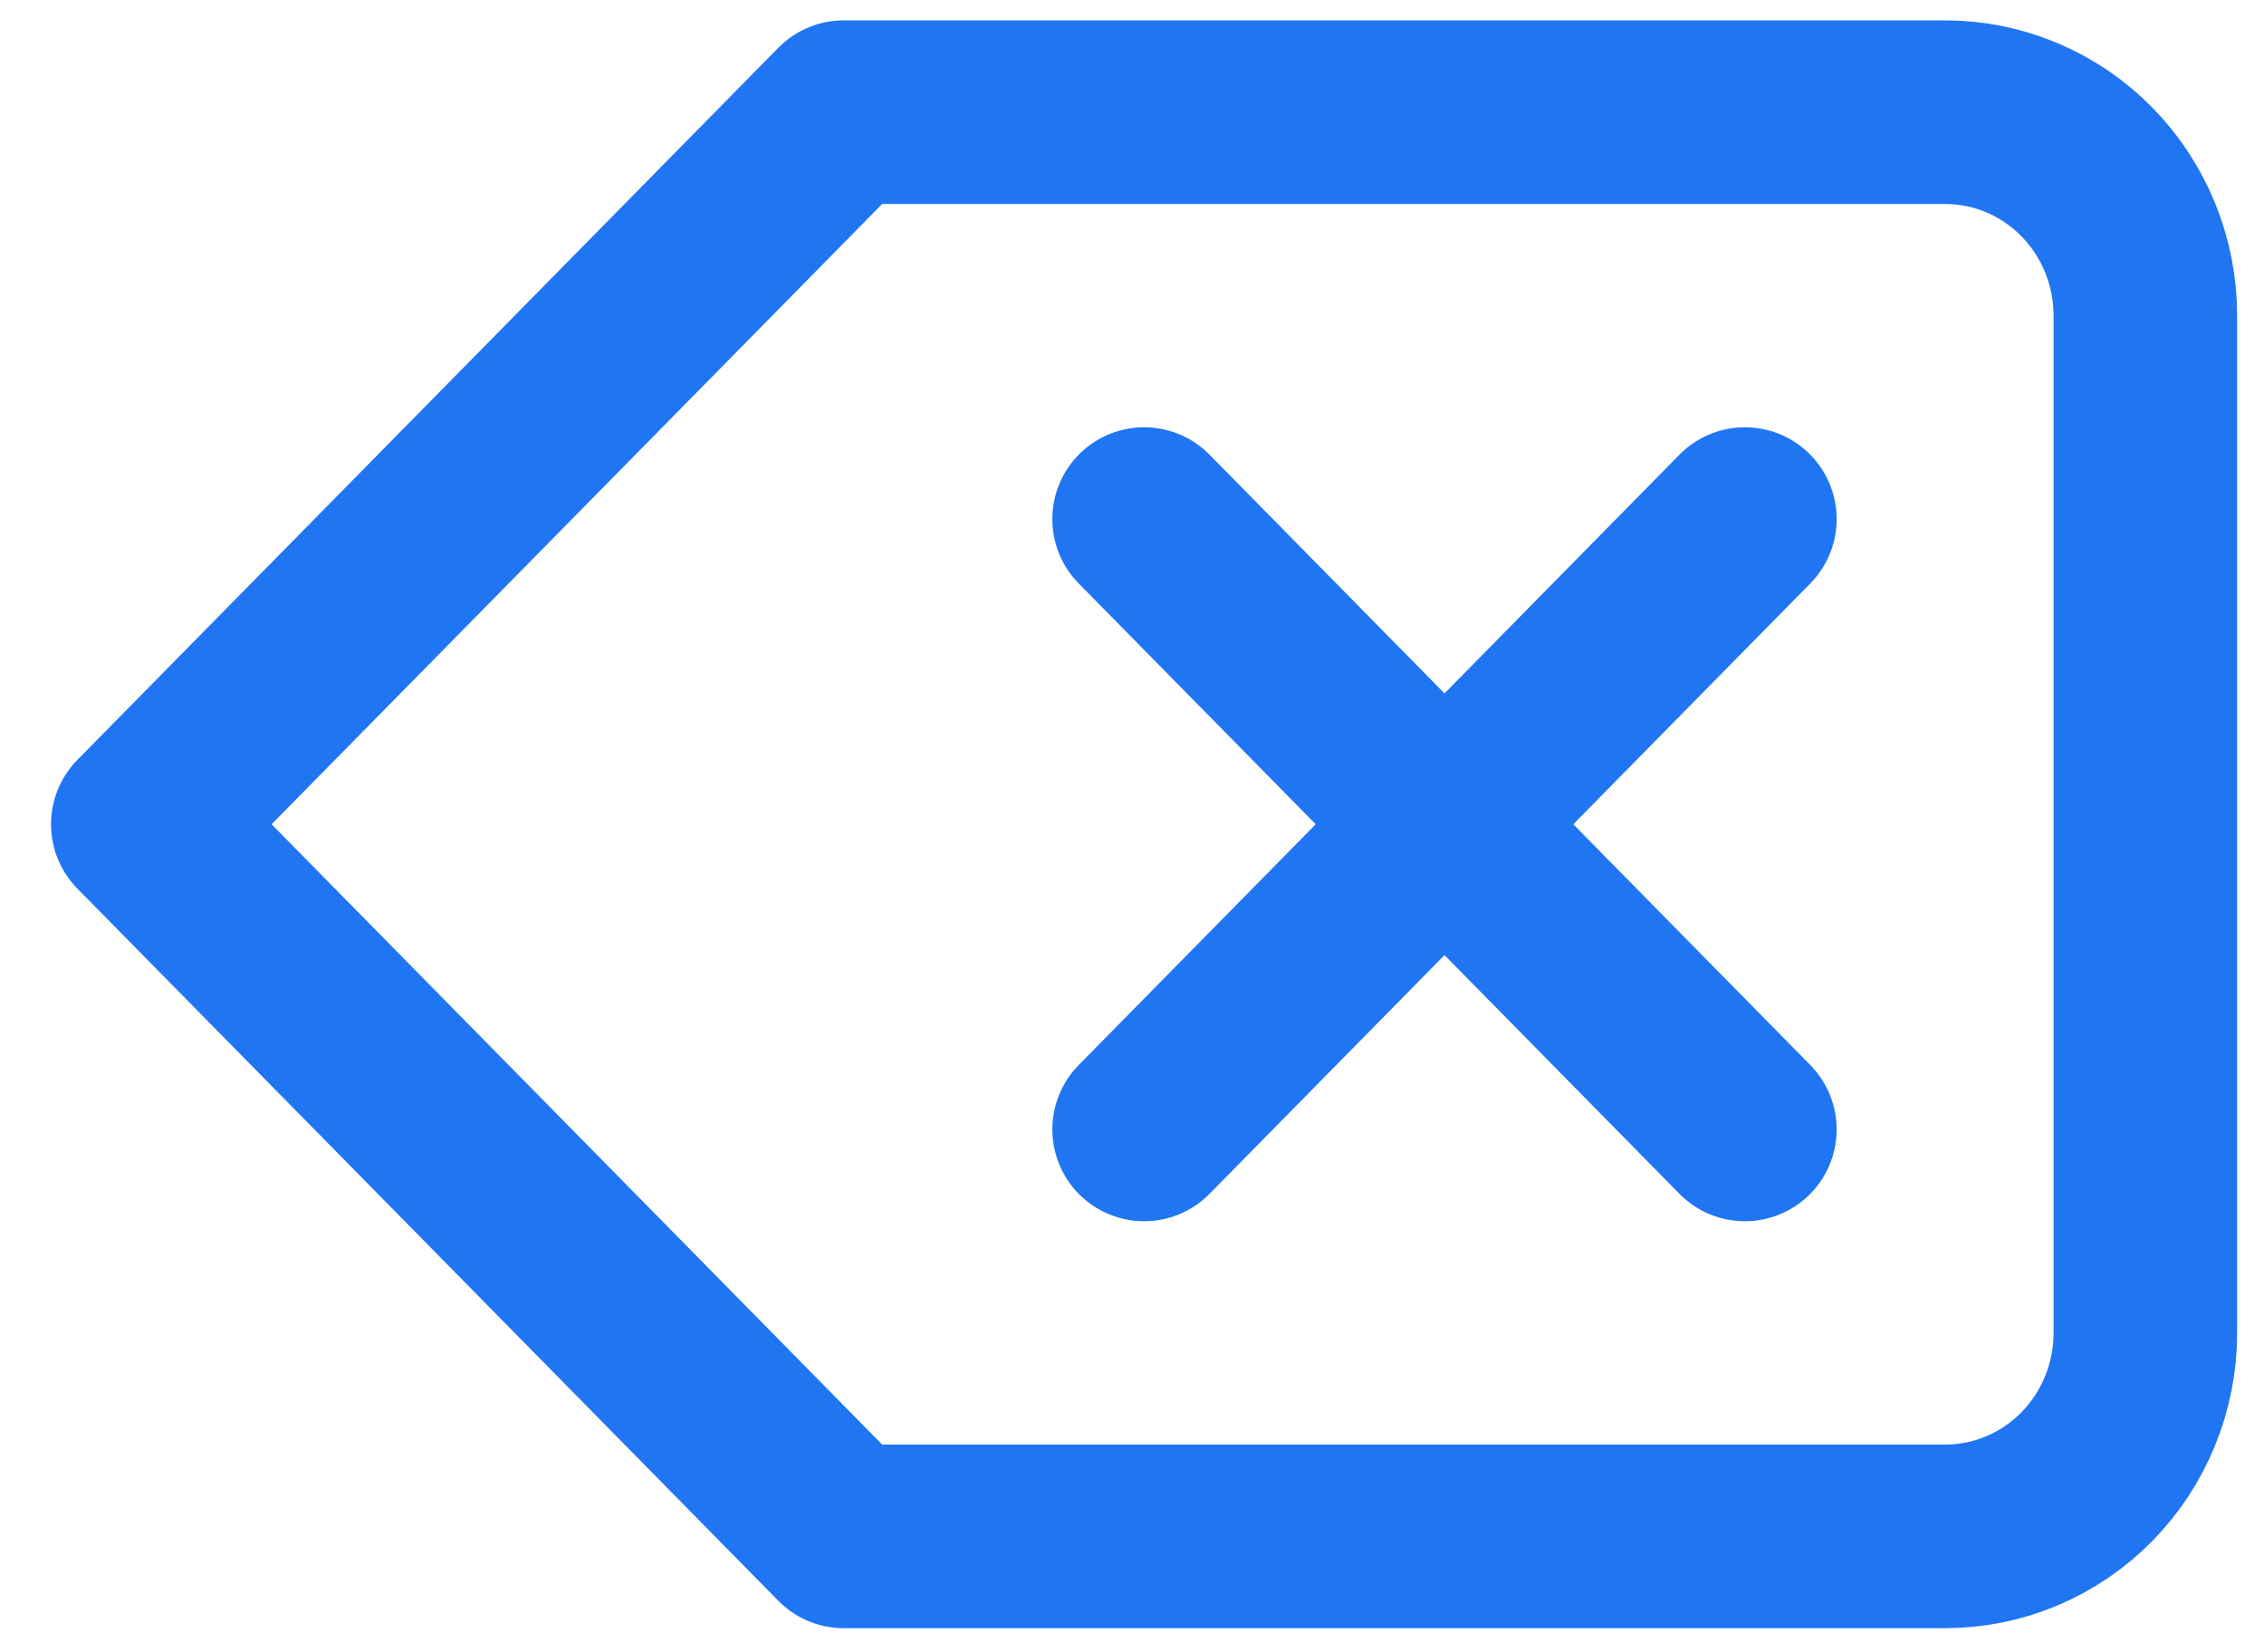 <svg width="37" height="27" viewBox="0 0 37 27" fill="none" xmlns="http://www.w3.org/2000/svg">
<path d="M28.516 8.482L18.698 18.456M18.698 8.482L28.516 18.456M31.788 1.833H13.789L2.334 13.469L13.789 25.106H31.788C32.657 25.106 33.489 24.756 34.103 24.132C34.716 23.509 35.061 22.663 35.061 21.781V5.158C35.061 4.276 34.716 3.43 34.103 2.807C33.489 2.183 32.657 1.833 31.788 1.833Z" stroke="#2075F3" stroke-width="3" stroke-linecap="round" stroke-linejoin="round"/>
</svg>
